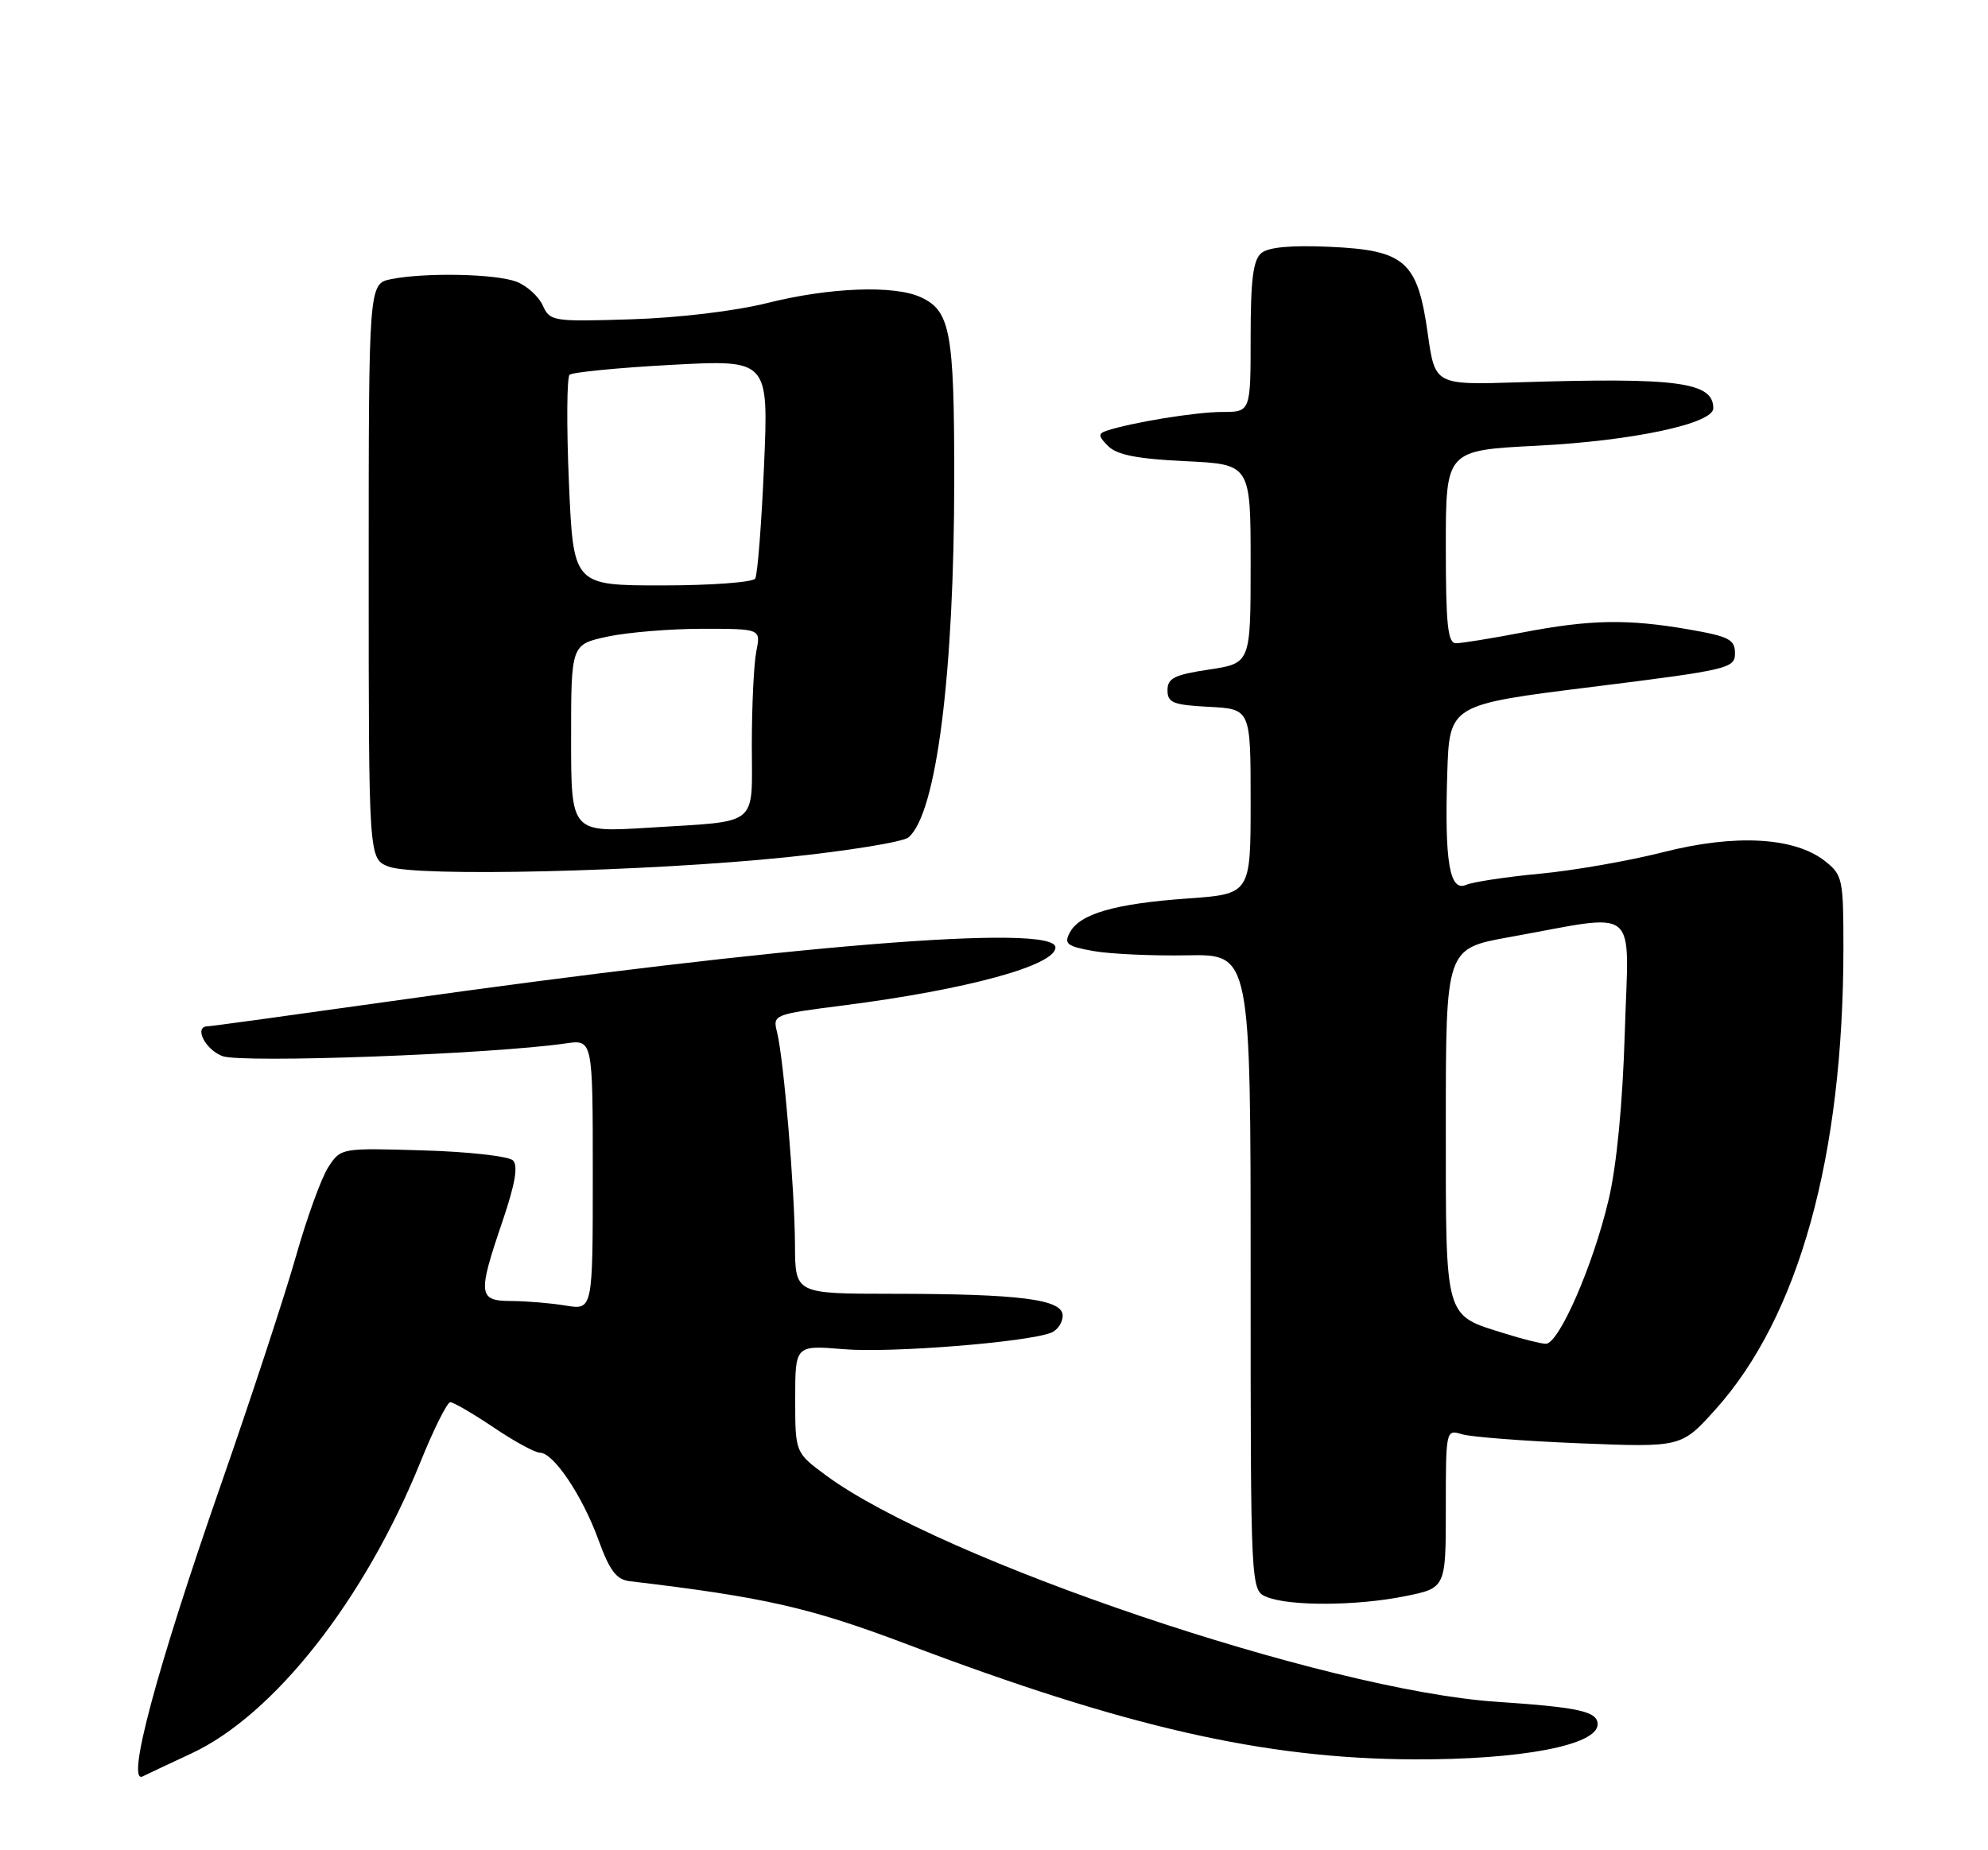 <?xml version="1.0" encoding="UTF-8" standalone="no"?>
<!DOCTYPE svg PUBLIC "-//W3C//DTD SVG 1.1//EN" "http://www.w3.org/Graphics/SVG/1.1/DTD/svg11.dtd" >
<svg xmlns="http://www.w3.org/2000/svg" xmlns:xlink="http://www.w3.org/1999/xlink" version="1.1" viewBox="0 0 275 256">
 <g >
 <path fill="currentColor"
d=" M 26.48 242.61 C 37.93 237.27 50.46 221.32 58.17 202.26 C 60.00 197.73 61.86 194.02 62.29 194.01 C 62.72 194.01 65.42 195.58 68.28 197.50 C 71.13 199.43 74.02 201.00 74.69 201.00 C 76.56 201.00 80.54 206.91 82.76 213.00 C 84.34 217.34 85.26 218.56 87.13 218.78 C 105.70 220.98 112.07 222.43 125.41 227.48 C 155.72 238.97 174.86 243.33 195.50 243.43 C 210.33 243.50 221.00 241.48 221.00 238.58 C 221.00 236.80 218.47 236.23 207.00 235.46 C 183.46 233.88 130.15 215.87 114.25 204.13 C 110.00 200.99 110.00 200.99 110.00 193.55 C 110.00 186.12 110.00 186.12 116.75 186.68 C 123.19 187.22 141.93 185.73 145.37 184.41 C 146.27 184.07 147.00 183.00 147.00 182.03 C 147.00 179.77 141.14 179.02 123.25 179.01 C 110.00 179.00 110.00 179.00 109.97 172.25 C 109.93 164.53 108.41 146.48 107.49 142.82 C 106.88 140.39 106.99 140.35 116.69 139.11 C 133.78 136.92 146.00 133.58 146.00 131.09 C 146.00 127.76 109.10 130.75 54.00 138.54 C 40.52 140.44 29.16 142.00 28.75 142.00 C 26.78 142.00 28.32 145.17 30.75 146.12 C 33.36 147.14 67.97 145.86 78.25 144.37 C 82.00 143.82 82.00 143.82 82.00 162.54 C 82.00 181.26 82.00 181.26 78.25 180.64 C 76.19 180.30 72.81 180.02 70.75 180.01 C 66.14 180.00 66.05 179.15 69.51 168.98 C 71.26 163.82 71.70 161.30 70.96 160.56 C 70.38 159.98 64.79 159.35 58.53 159.17 C 47.17 158.83 47.15 158.83 45.42 161.48 C 44.46 162.94 42.45 168.49 40.94 173.82 C 39.43 179.14 34.75 193.40 30.53 205.50 C 21.66 230.95 17.36 247.00 19.75 245.78 C 20.16 245.57 23.19 244.14 26.48 242.61 Z  M 194.33 220.86 C 200.00 219.72 200.00 219.72 200.00 208.75 C 200.00 197.82 200.01 197.77 202.25 198.45 C 203.49 198.82 210.82 199.39 218.54 199.70 C 232.58 200.26 232.58 200.26 237.29 195.03 C 248.85 182.17 255.00 159.97 255.00 131.11 C 255.00 121.62 254.88 121.05 252.45 119.14 C 248.23 115.82 240.01 115.37 230.06 117.91 C 225.35 119.11 217.68 120.45 213.00 120.89 C 208.32 121.33 203.74 122.03 202.81 122.43 C 200.52 123.43 199.81 119.24 200.20 107.00 C 200.50 97.50 200.50 97.50 220.25 95.04 C 239.14 92.68 240.00 92.48 240.00 90.39 C 240.00 88.49 239.18 88.06 233.67 87.10 C 225.18 85.62 220.00 85.71 210.66 87.50 C 206.35 88.33 202.19 89.00 201.41 89.00 C 200.27 89.00 200.00 86.48 200.00 75.65 C 200.00 62.31 200.00 62.31 212.63 61.67 C 225.82 61.00 237.00 58.62 237.00 56.49 C 237.00 52.86 232.08 52.20 210.00 52.90 C 198.50 53.26 198.50 53.26 197.50 46.14 C 196.09 36.14 194.38 34.62 183.96 34.15 C 178.62 33.91 175.47 34.19 174.48 35.02 C 173.35 35.96 173.00 38.68 173.00 46.62 C 173.00 57.00 173.00 57.00 169.05 57.00 C 165.45 57.00 156.59 58.44 153.07 59.60 C 151.88 60.00 151.92 60.35 153.30 61.73 C 154.51 62.94 157.35 63.50 163.98 63.81 C 173.00 64.24 173.00 64.24 173.00 78.01 C 173.00 91.77 173.00 91.77 167.25 92.64 C 162.45 93.36 161.50 93.83 161.50 95.50 C 161.50 97.23 162.27 97.54 167.25 97.80 C 173.00 98.10 173.00 98.10 173.00 110.90 C 173.00 123.70 173.00 123.70 164.23 124.32 C 154.19 125.04 149.38 126.43 147.99 129.02 C 147.15 130.59 147.57 130.93 151.26 131.59 C 153.59 132.00 159.44 132.27 164.25 132.18 C 173.00 132.02 173.00 132.02 173.00 176.04 C 173.00 220.06 173.00 220.06 175.25 220.97 C 178.44 222.25 187.68 222.20 194.33 220.86 Z  M 108.90 118.60 C 117.36 117.72 124.91 116.49 125.66 115.87 C 129.53 112.65 132.00 93.30 132.00 66.09 C 132.00 45.86 131.46 42.99 127.34 41.11 C 123.66 39.43 114.74 39.77 106.17 41.92 C 101.68 43.04 93.85 43.98 87.30 44.18 C 76.45 44.52 76.07 44.46 75.07 42.24 C 74.49 40.99 72.86 39.52 71.45 38.98 C 68.55 37.88 58.86 37.68 54.12 38.62 C 51.00 39.25 51.00 39.25 51.00 79.04 C 51.00 118.83 51.00 118.83 53.75 119.90 C 57.52 121.36 89.55 120.60 108.90 118.60 Z  M 208.17 184.51 C 199.73 181.88 200.00 182.84 200.00 155.47 C 200.00 131.25 200.00 131.25 208.75 129.67 C 227.09 126.37 225.30 124.91 224.76 142.79 C 224.46 152.73 223.64 161.26 222.52 166.00 C 220.38 175.11 215.61 186.02 213.81 185.93 C 213.09 185.90 210.55 185.26 208.17 184.51 Z  M 79.00 102.18 C 79.00 89.17 79.00 89.17 84.05 88.08 C 86.83 87.49 92.73 87.00 97.17 87.00 C 105.25 87.00 105.25 87.00 104.62 90.12 C 104.28 91.84 104.00 97.66 104.00 103.06 C 104.00 114.54 105.23 113.55 89.75 114.52 C 79.00 115.19 79.00 115.19 79.00 102.18 Z  M 78.70 66.76 C 78.36 58.92 78.41 52.22 78.79 51.86 C 79.18 51.50 85.53 50.88 92.91 50.48 C 106.32 49.76 106.32 49.76 105.69 64.43 C 105.34 72.50 104.79 79.53 104.47 80.05 C 104.15 80.57 98.35 81.00 91.59 81.00 C 79.31 81.00 79.31 81.00 78.70 66.76 Z "/>
</g>
</svg>